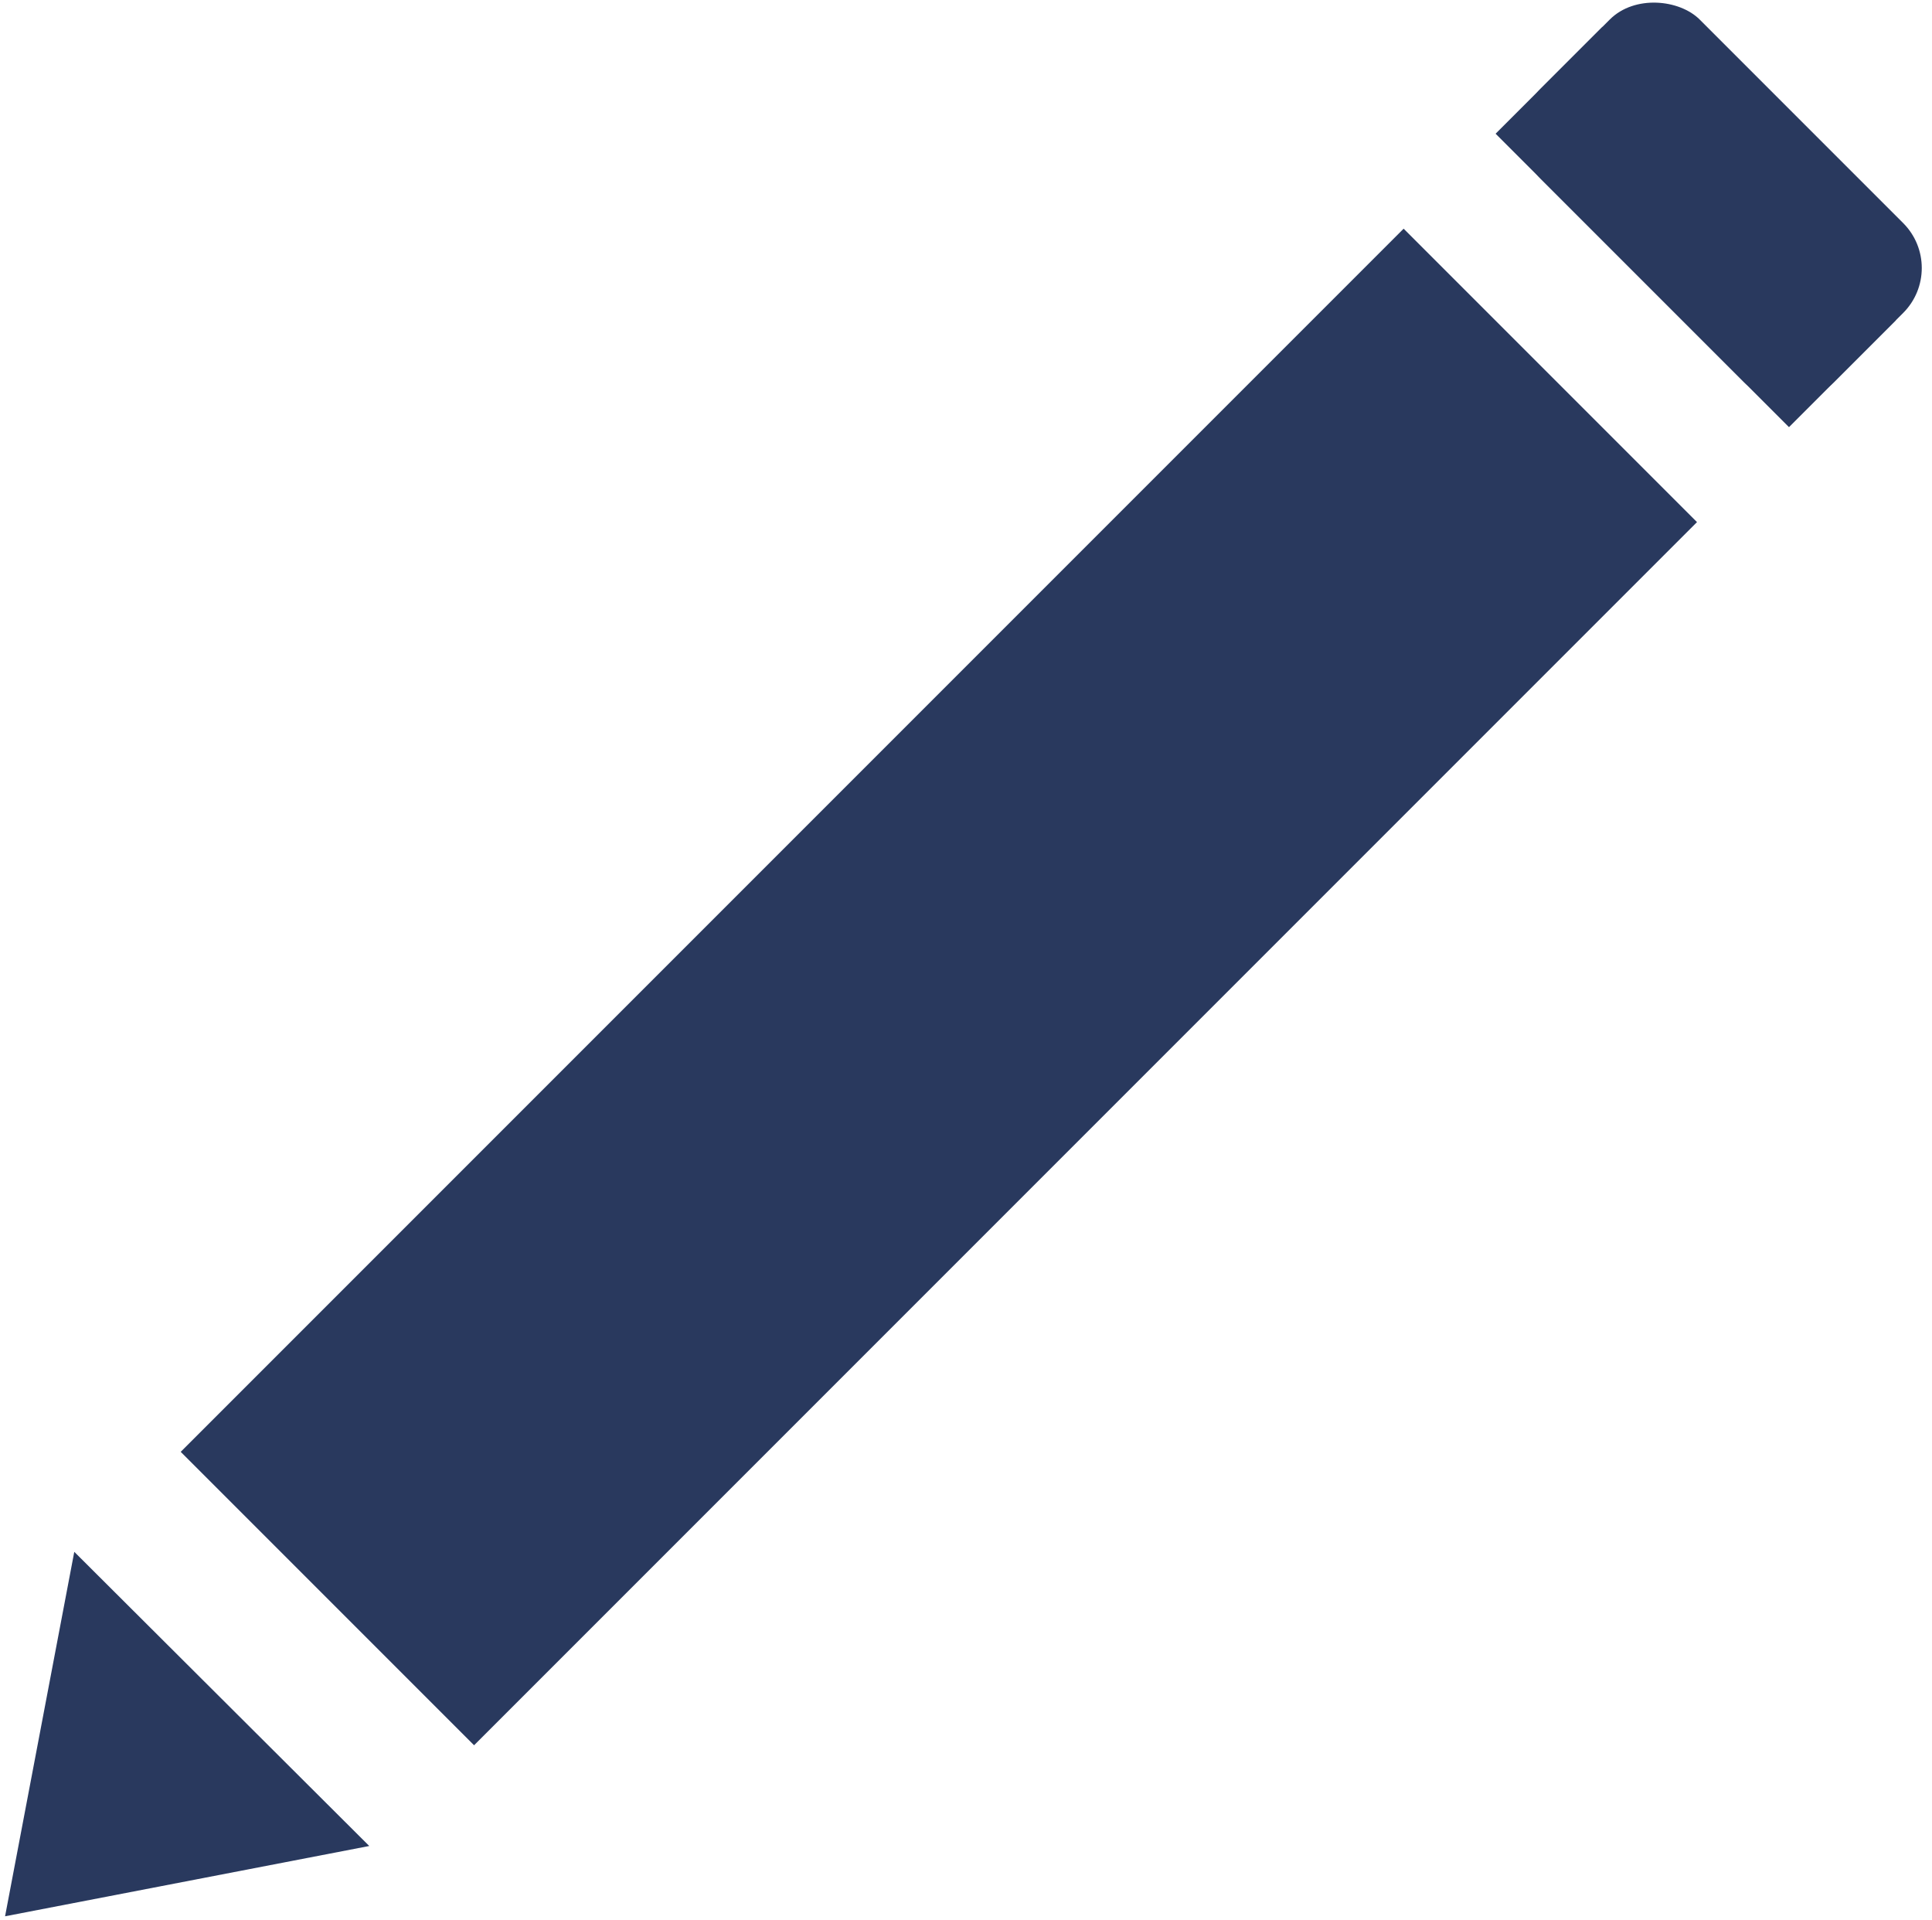 <svg width="152" height="151" viewBox="0 0 152 151" fill="none" xmlns="http://www.w3.org/2000/svg">
<rect x="14.217" y="114.201" width="136.066" height="32.642" transform="rotate(-45 14.217 114.201)" fill="#29395E"/>
<rect x="117.667" y="10.518" width="17.703" height="32.642" rx="5" transform="rotate(-45 117.667 10.518)" fill="#29395E"/>
<rect x="117.667" y="10.518" width="11.889" height="32.642" transform="rotate(-45 117.667 10.518)" fill="#29395E"/>
<path d="M0.399 150.735L5.844 122.067L29.051 145.206L0.399 150.735Z" fill="#29395E"/>
</svg>

